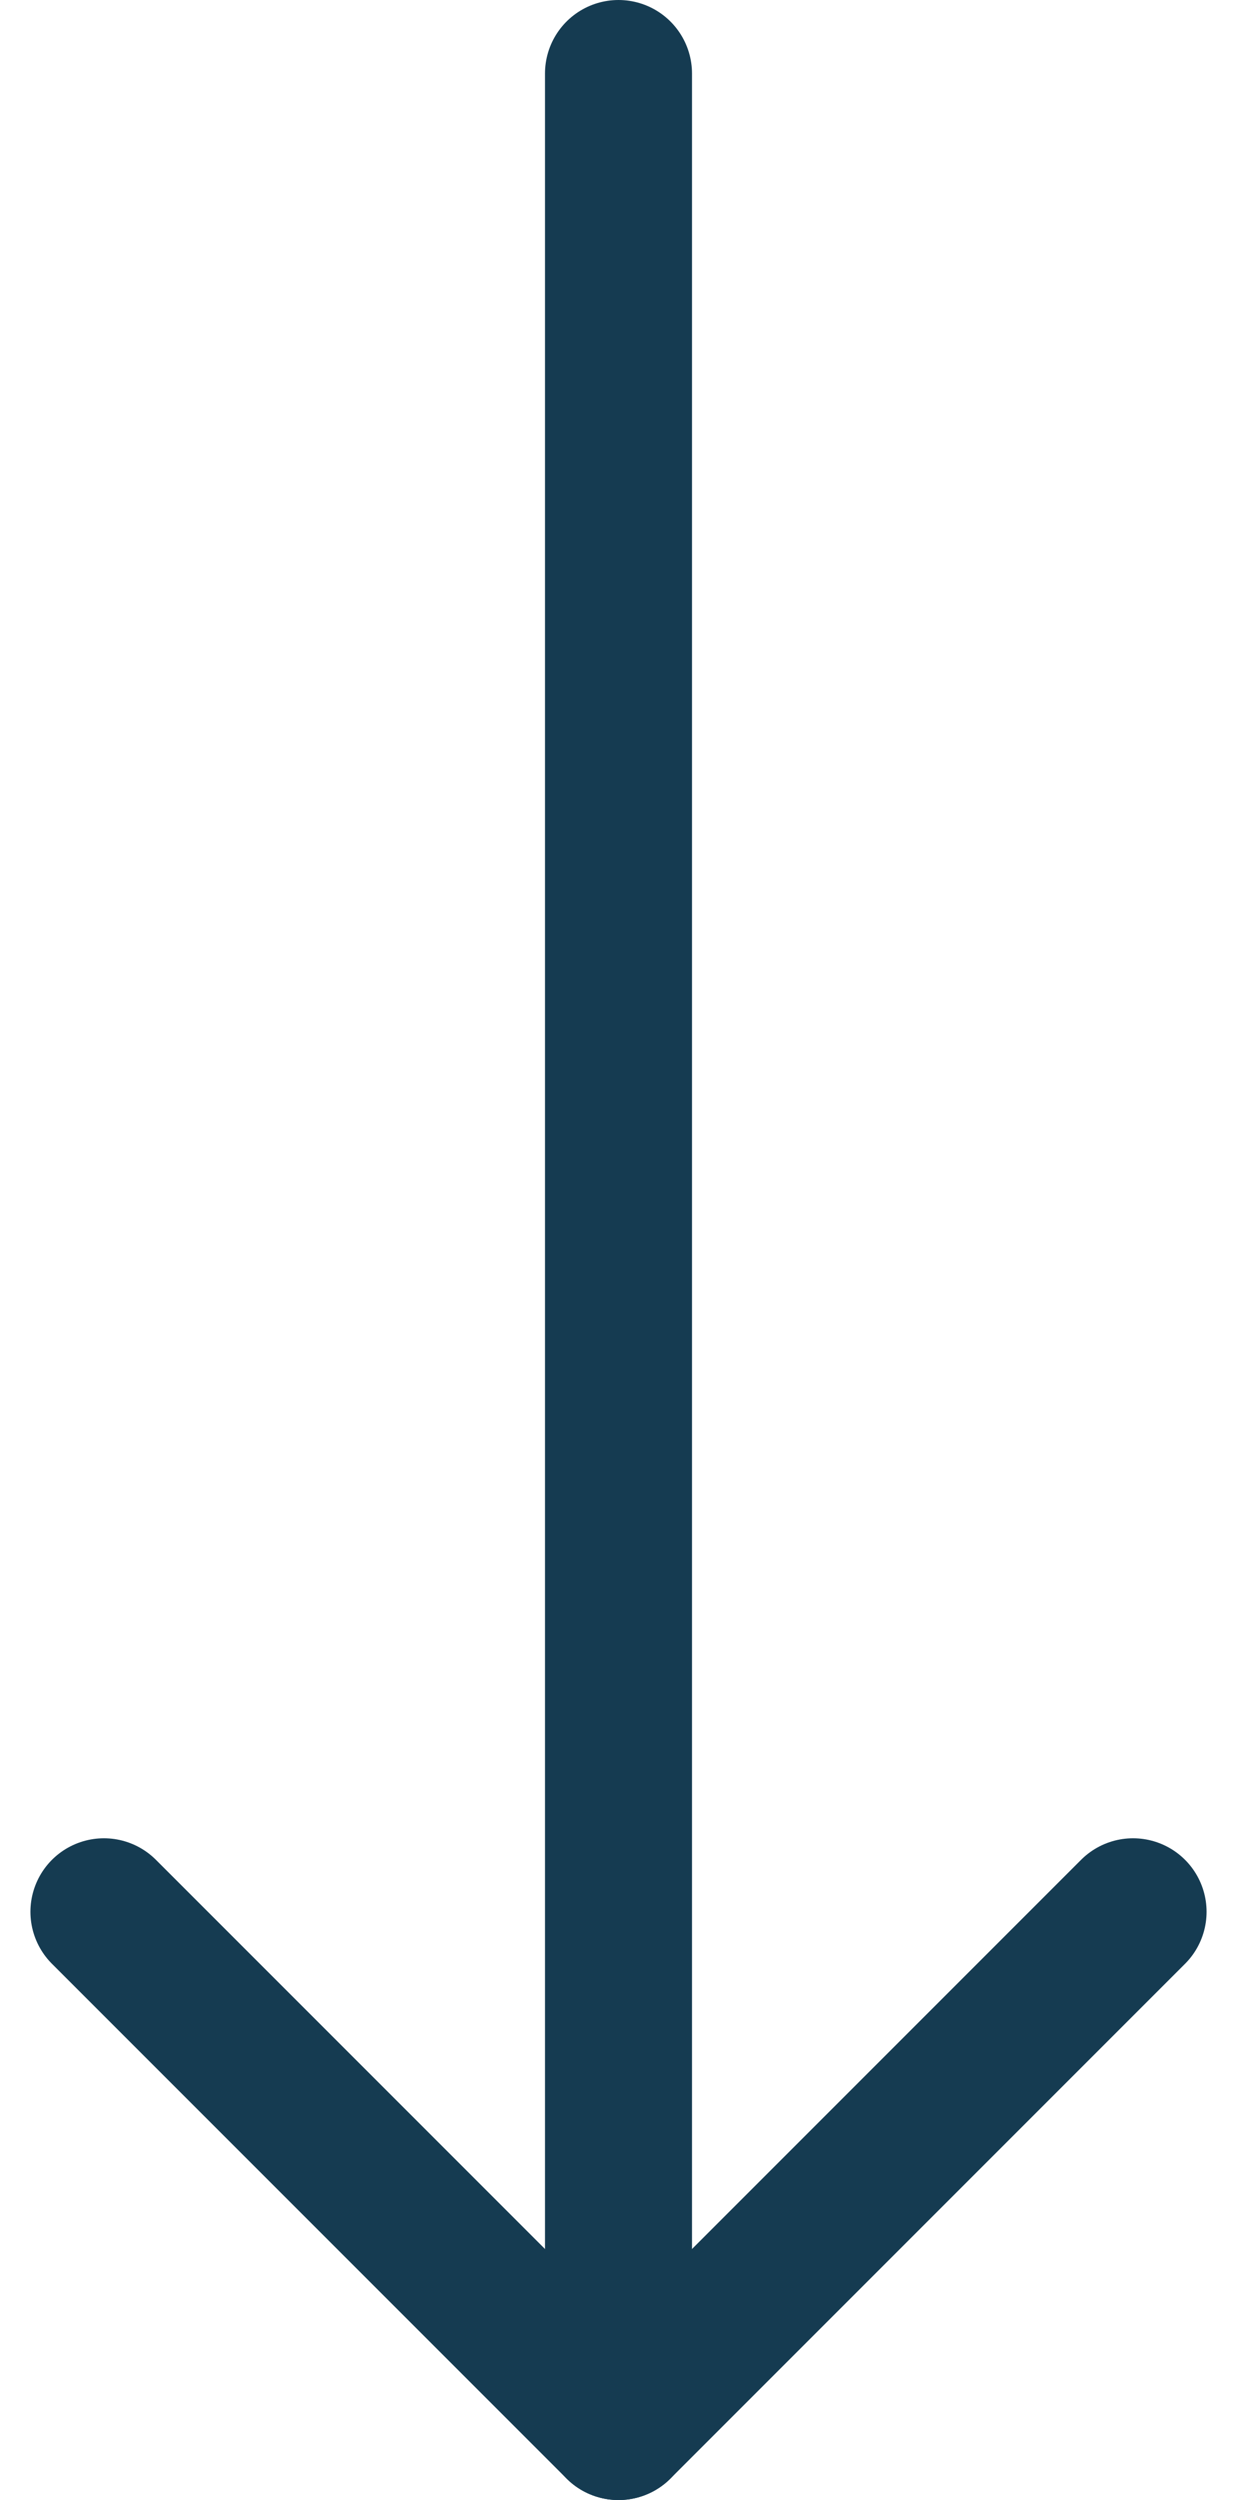 <svg xmlns="http://www.w3.org/2000/svg" width="16.828" height="34" viewBox="0 0 16.828 34"><defs><style>.a{fill:none;stroke:#153b51;stroke-linecap:round;stroke-linejoin:round;stroke-width:2px;}</style></defs><g transform="translate(-3.586 -4)"><path class="a" d="M12,5V37" transform="translate(0 0)"/><path class="a" d="M19,12l-7,7L5,12" transform="translate(0 18)"/></g></svg>